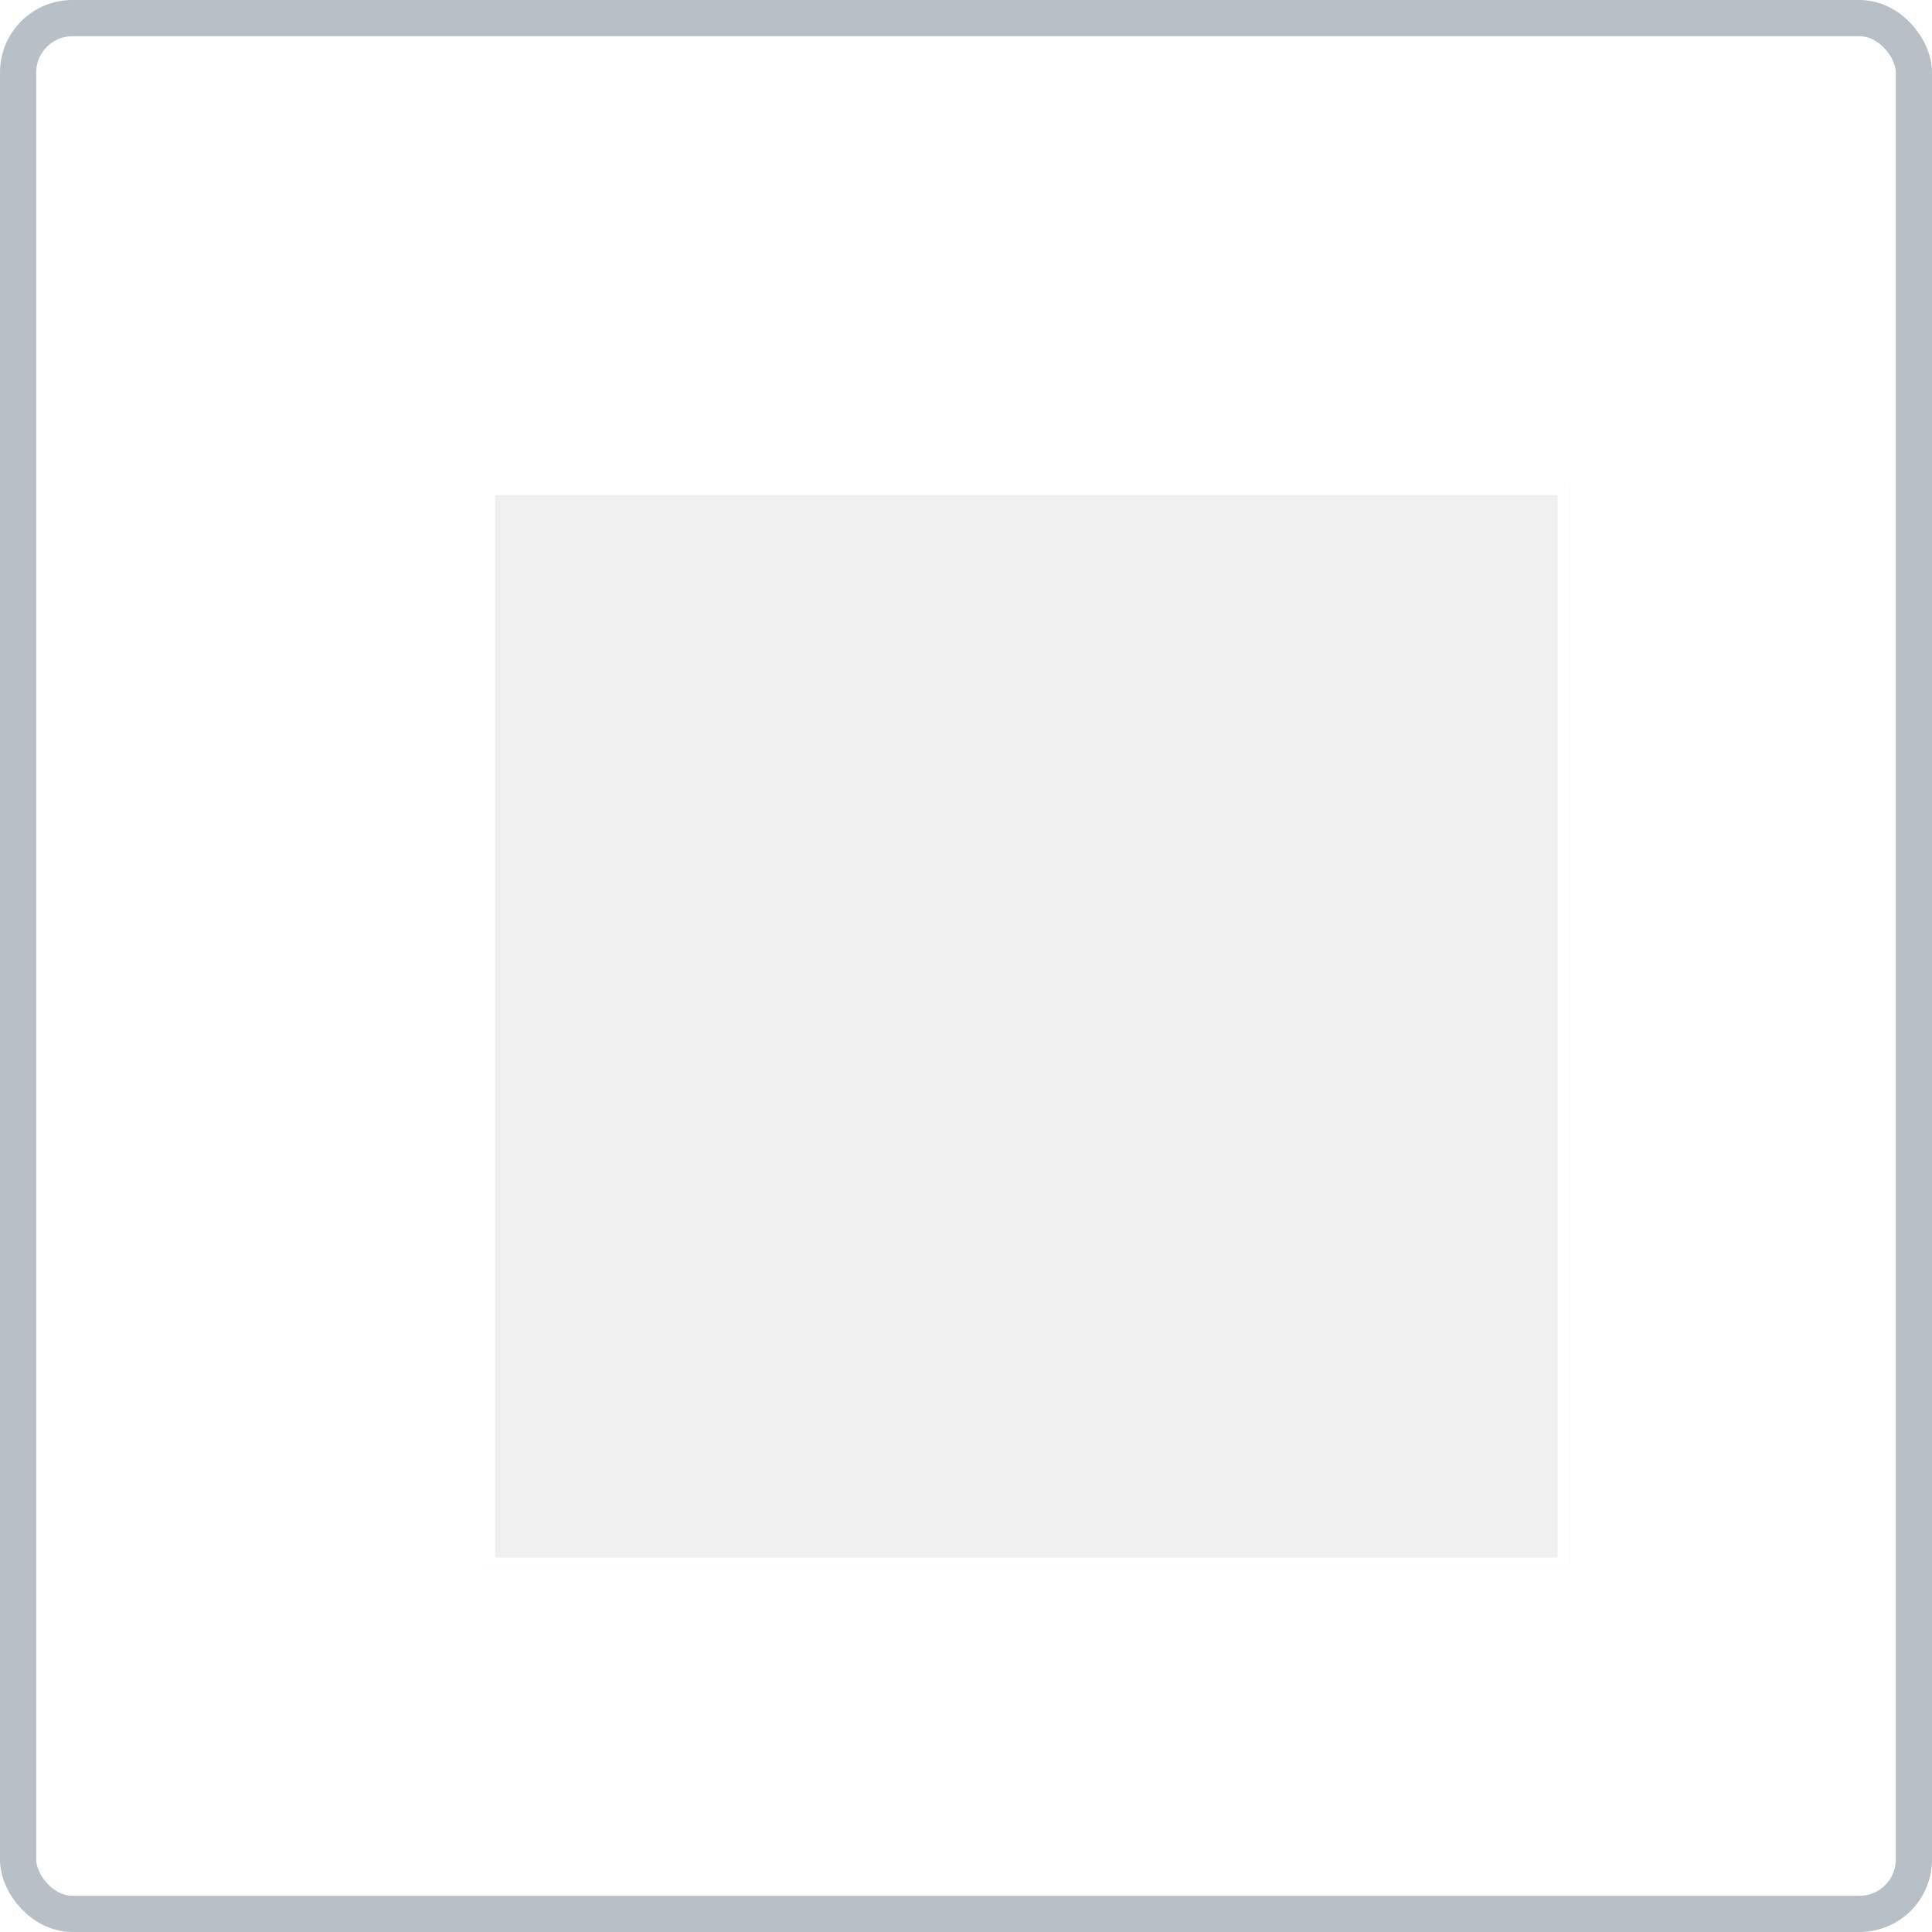 <svg xmlns="http://www.w3.org/2000/svg" width="80" height="80" fill="none"><rect x=".75" y=".75" width="78.5" height="78.5" rx="2.25" fill="#fff" stroke="#b6c0c6" stroke-width="1.5"/><g filter="url(#A)"><path fill="#f0f0f0" d="M17 17h45v45H17z"/><path stroke="#fff" stroke-width=".5" d="M17.25 17.25h44.5v44.5h-44.5z"/></g><defs><filter id="A" x="11" y="11" width="63" height="63" filterUnits="userSpaceOnUse" color-interpolation-filters="sRGB"><feFlood flood-opacity="0" result="A"/><feColorMatrix in="SourceAlpha" values="0 0 0 0 0 0 0 0 0 0 0 0 0 0 0 0 0 0 127 0" result="B"/><feMorphology radius="1" operator="dilate" in="SourceAlpha"/><feOffset dx="3" dy="3"/><feGaussianBlur stdDeviation="4"/><feComposite in2="B" operator="out"/><feColorMatrix values="0 0 0 0 0 0 0 0 0 0 0 0 0 0 0 0 0 0 0.4 0"/><feBlend in2="A"/><feBlend in="SourceGraphic"/></filter></defs></svg>